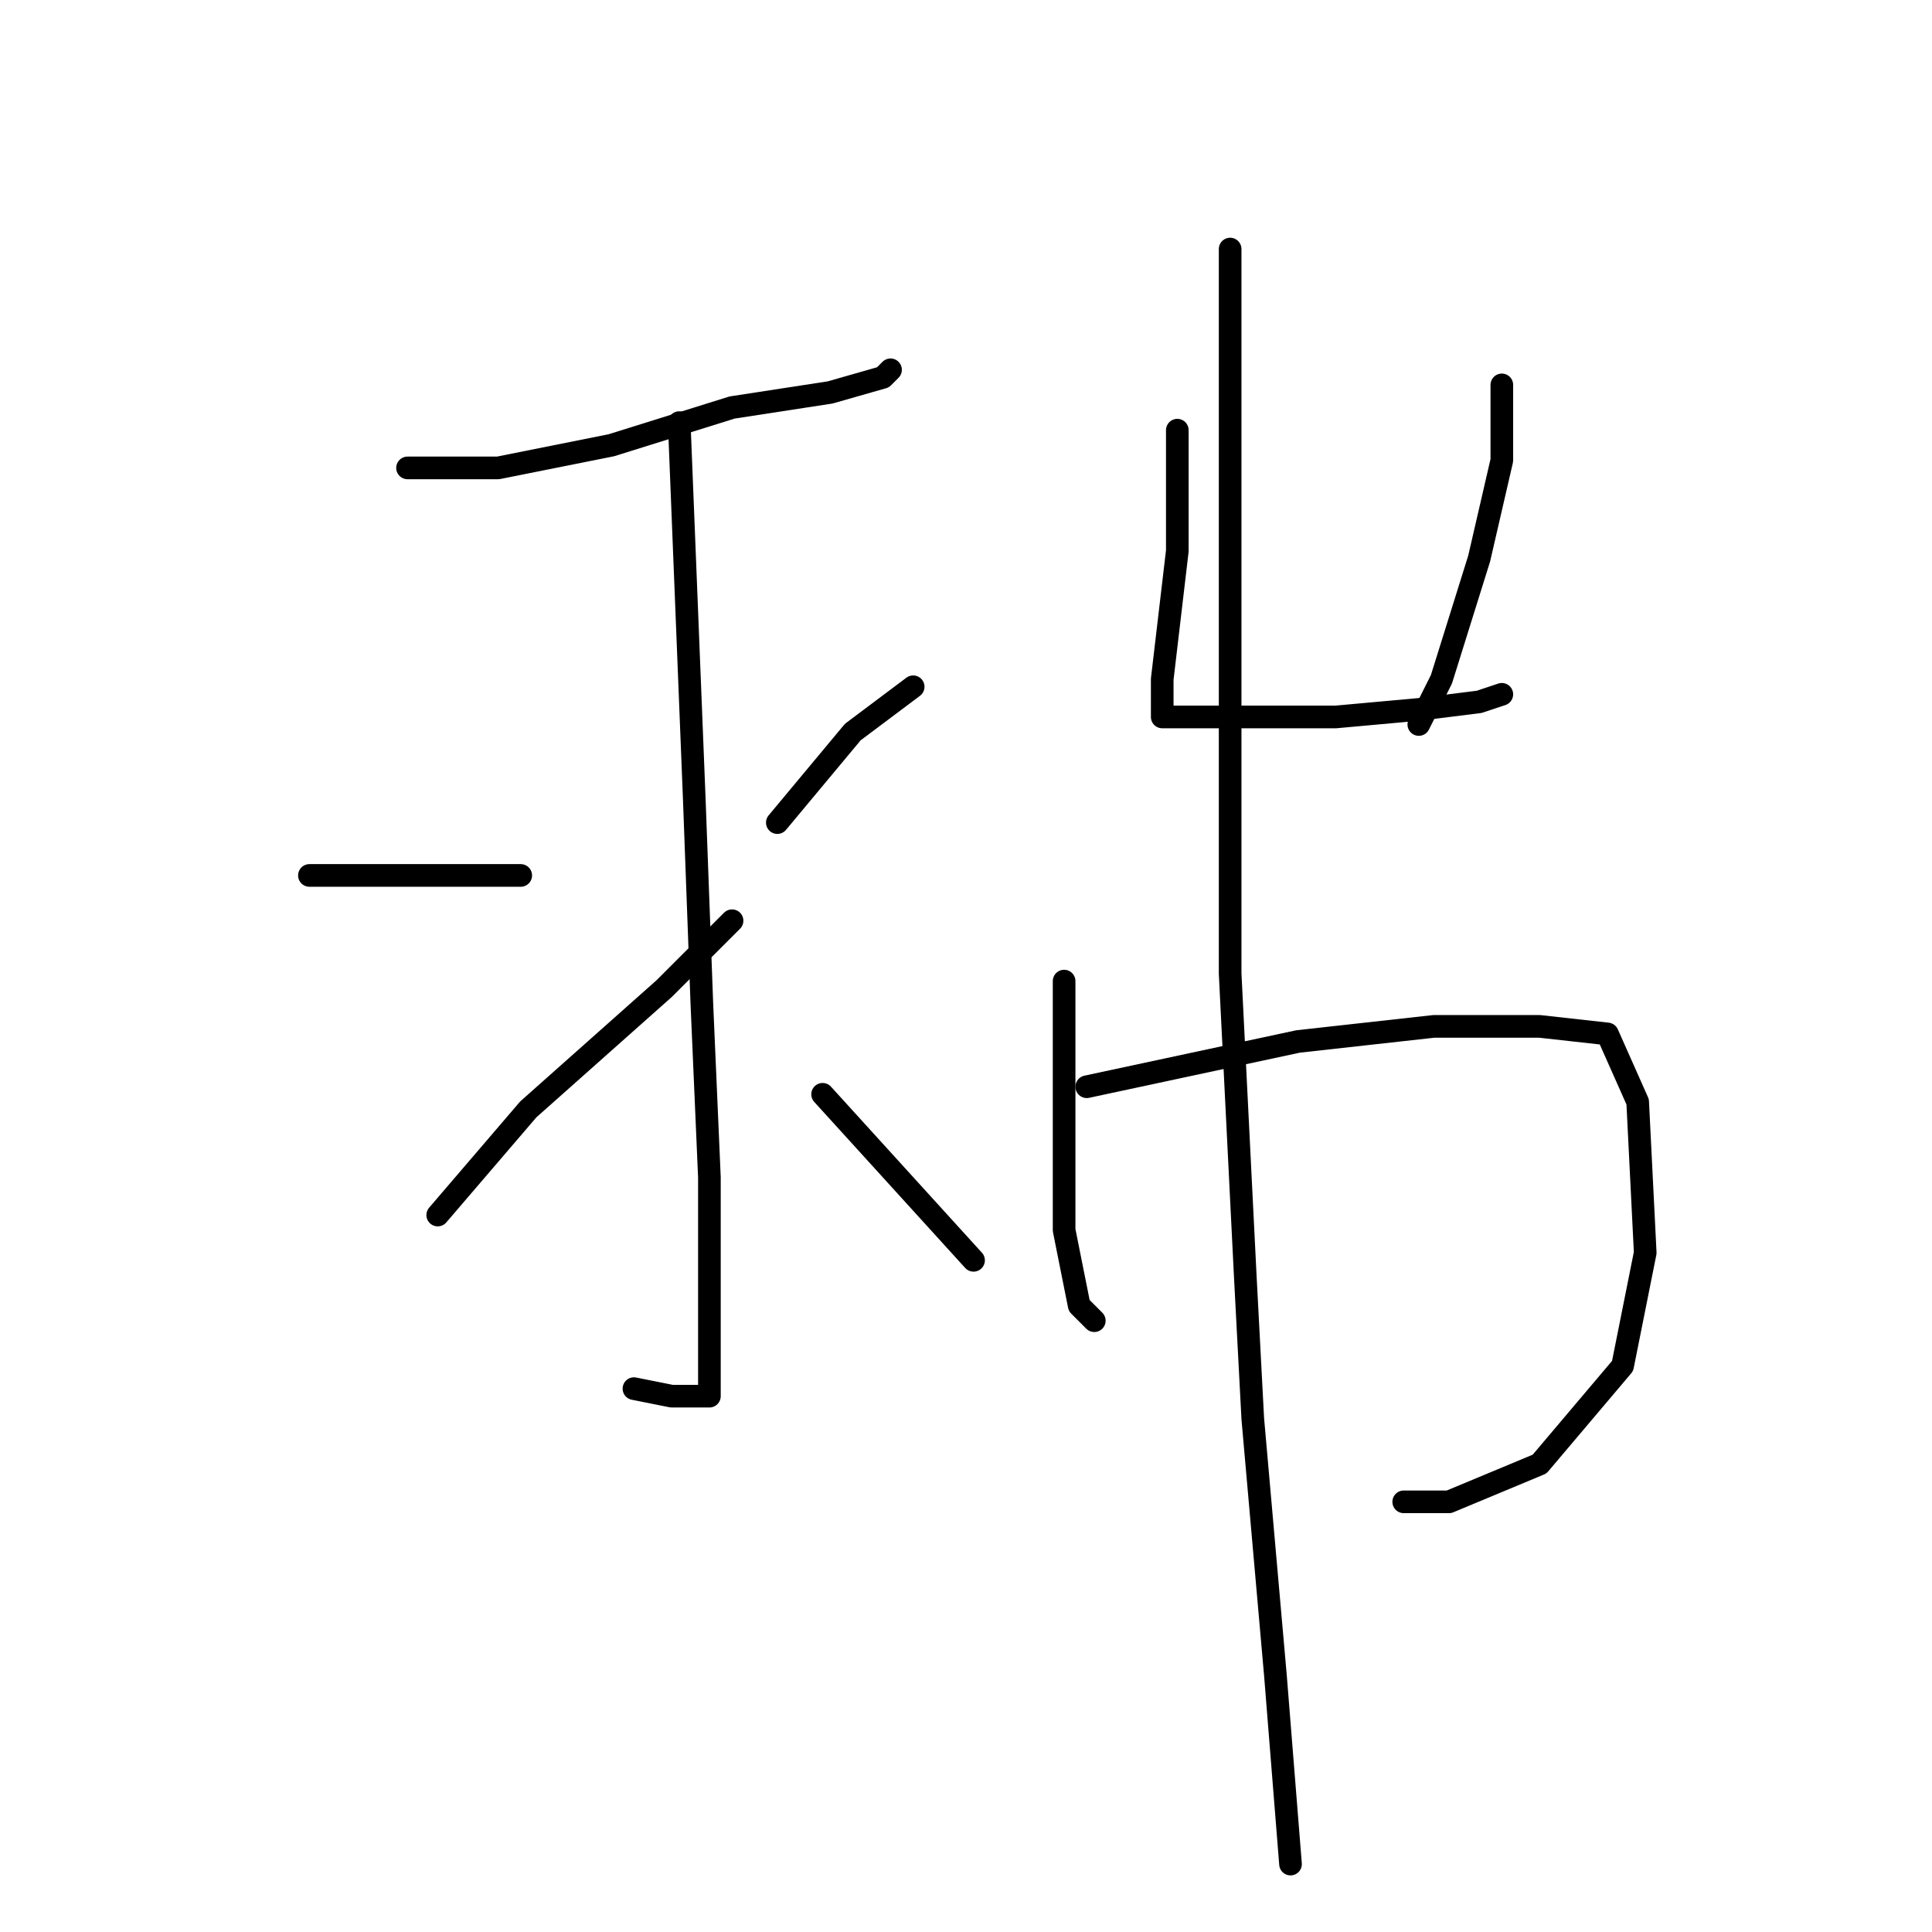 <?xml version="1.0" standalone="no"?>
    <svg width="256" height="256" xmlns="http://www.w3.org/2000/svg" version="1.1">
    <polyline stroke="black" stroke-width="3" stroke-linecap="round" fill="transparent" stroke-linejoin="round" points="54 62 60 62 66 62 81 59 97 54 110 52 117 50 118 49 118 49 " />
        <polyline stroke="black" stroke-width="3" stroke-linecap="round" fill="transparent" stroke-linejoin="round" points="90 56 91 81 92 106 93 133 94 156 94 173 94 180 94 183 94 185 89 185 84 184 84 184 " />
        <polyline stroke="black" stroke-width="3" stroke-linecap="round" fill="transparent" stroke-linejoin="round" points="41 116 50 116 59 116 67 116 69 116 69 116 " />
        <polyline stroke="black" stroke-width="3" stroke-linecap="round" fill="transparent" stroke-linejoin="round" points="58 161 64 154 70 147 88 131 97 122 97 122 " />
        <polyline stroke="black" stroke-width="3" stroke-linecap="round" fill="transparent" stroke-linejoin="round" points="121 91 117 94 113 97 103 109 103 109 " />
        <polyline stroke="black" stroke-width="3" stroke-linecap="round" fill="transparent" stroke-linejoin="round" points="129 167 119 156 109 145 109 145 " />
        <polyline stroke="black" stroke-width="3" stroke-linecap="round" fill="transparent" stroke-linejoin="round" points="156 57 156 65 156 73 154 90 154 94 154 95 158 95 166 95 177 95 188 94 196 93 199 92 199 92 " />
        <polyline stroke="black" stroke-width="3" stroke-linecap="round" fill="transparent" stroke-linejoin="round" points="199 51 199 56 199 61 196 74 191 90 188 96 188 96 " />
        <polyline stroke="black" stroke-width="3" stroke-linecap="round" fill="transparent" stroke-linejoin="round" points="141 130 141 141 141 152 141 163 143 173 145 175 145 175 " />
        <polyline stroke="black" stroke-width="3" stroke-linecap="round" fill="transparent" stroke-linejoin="round" points="144 144 158 141 172 138 190 136 204 136 213 137 217 146 218 166 215 181 204 194 192 199 186 199 186 199 " />
        <polyline stroke="black" stroke-width="3" stroke-linecap="round" fill="transparent" stroke-linejoin="round" points="163 33 163 44 163 55 163 88 163 129 165 169 166 188 169 222 171 247 171 247 " />
        </svg>
